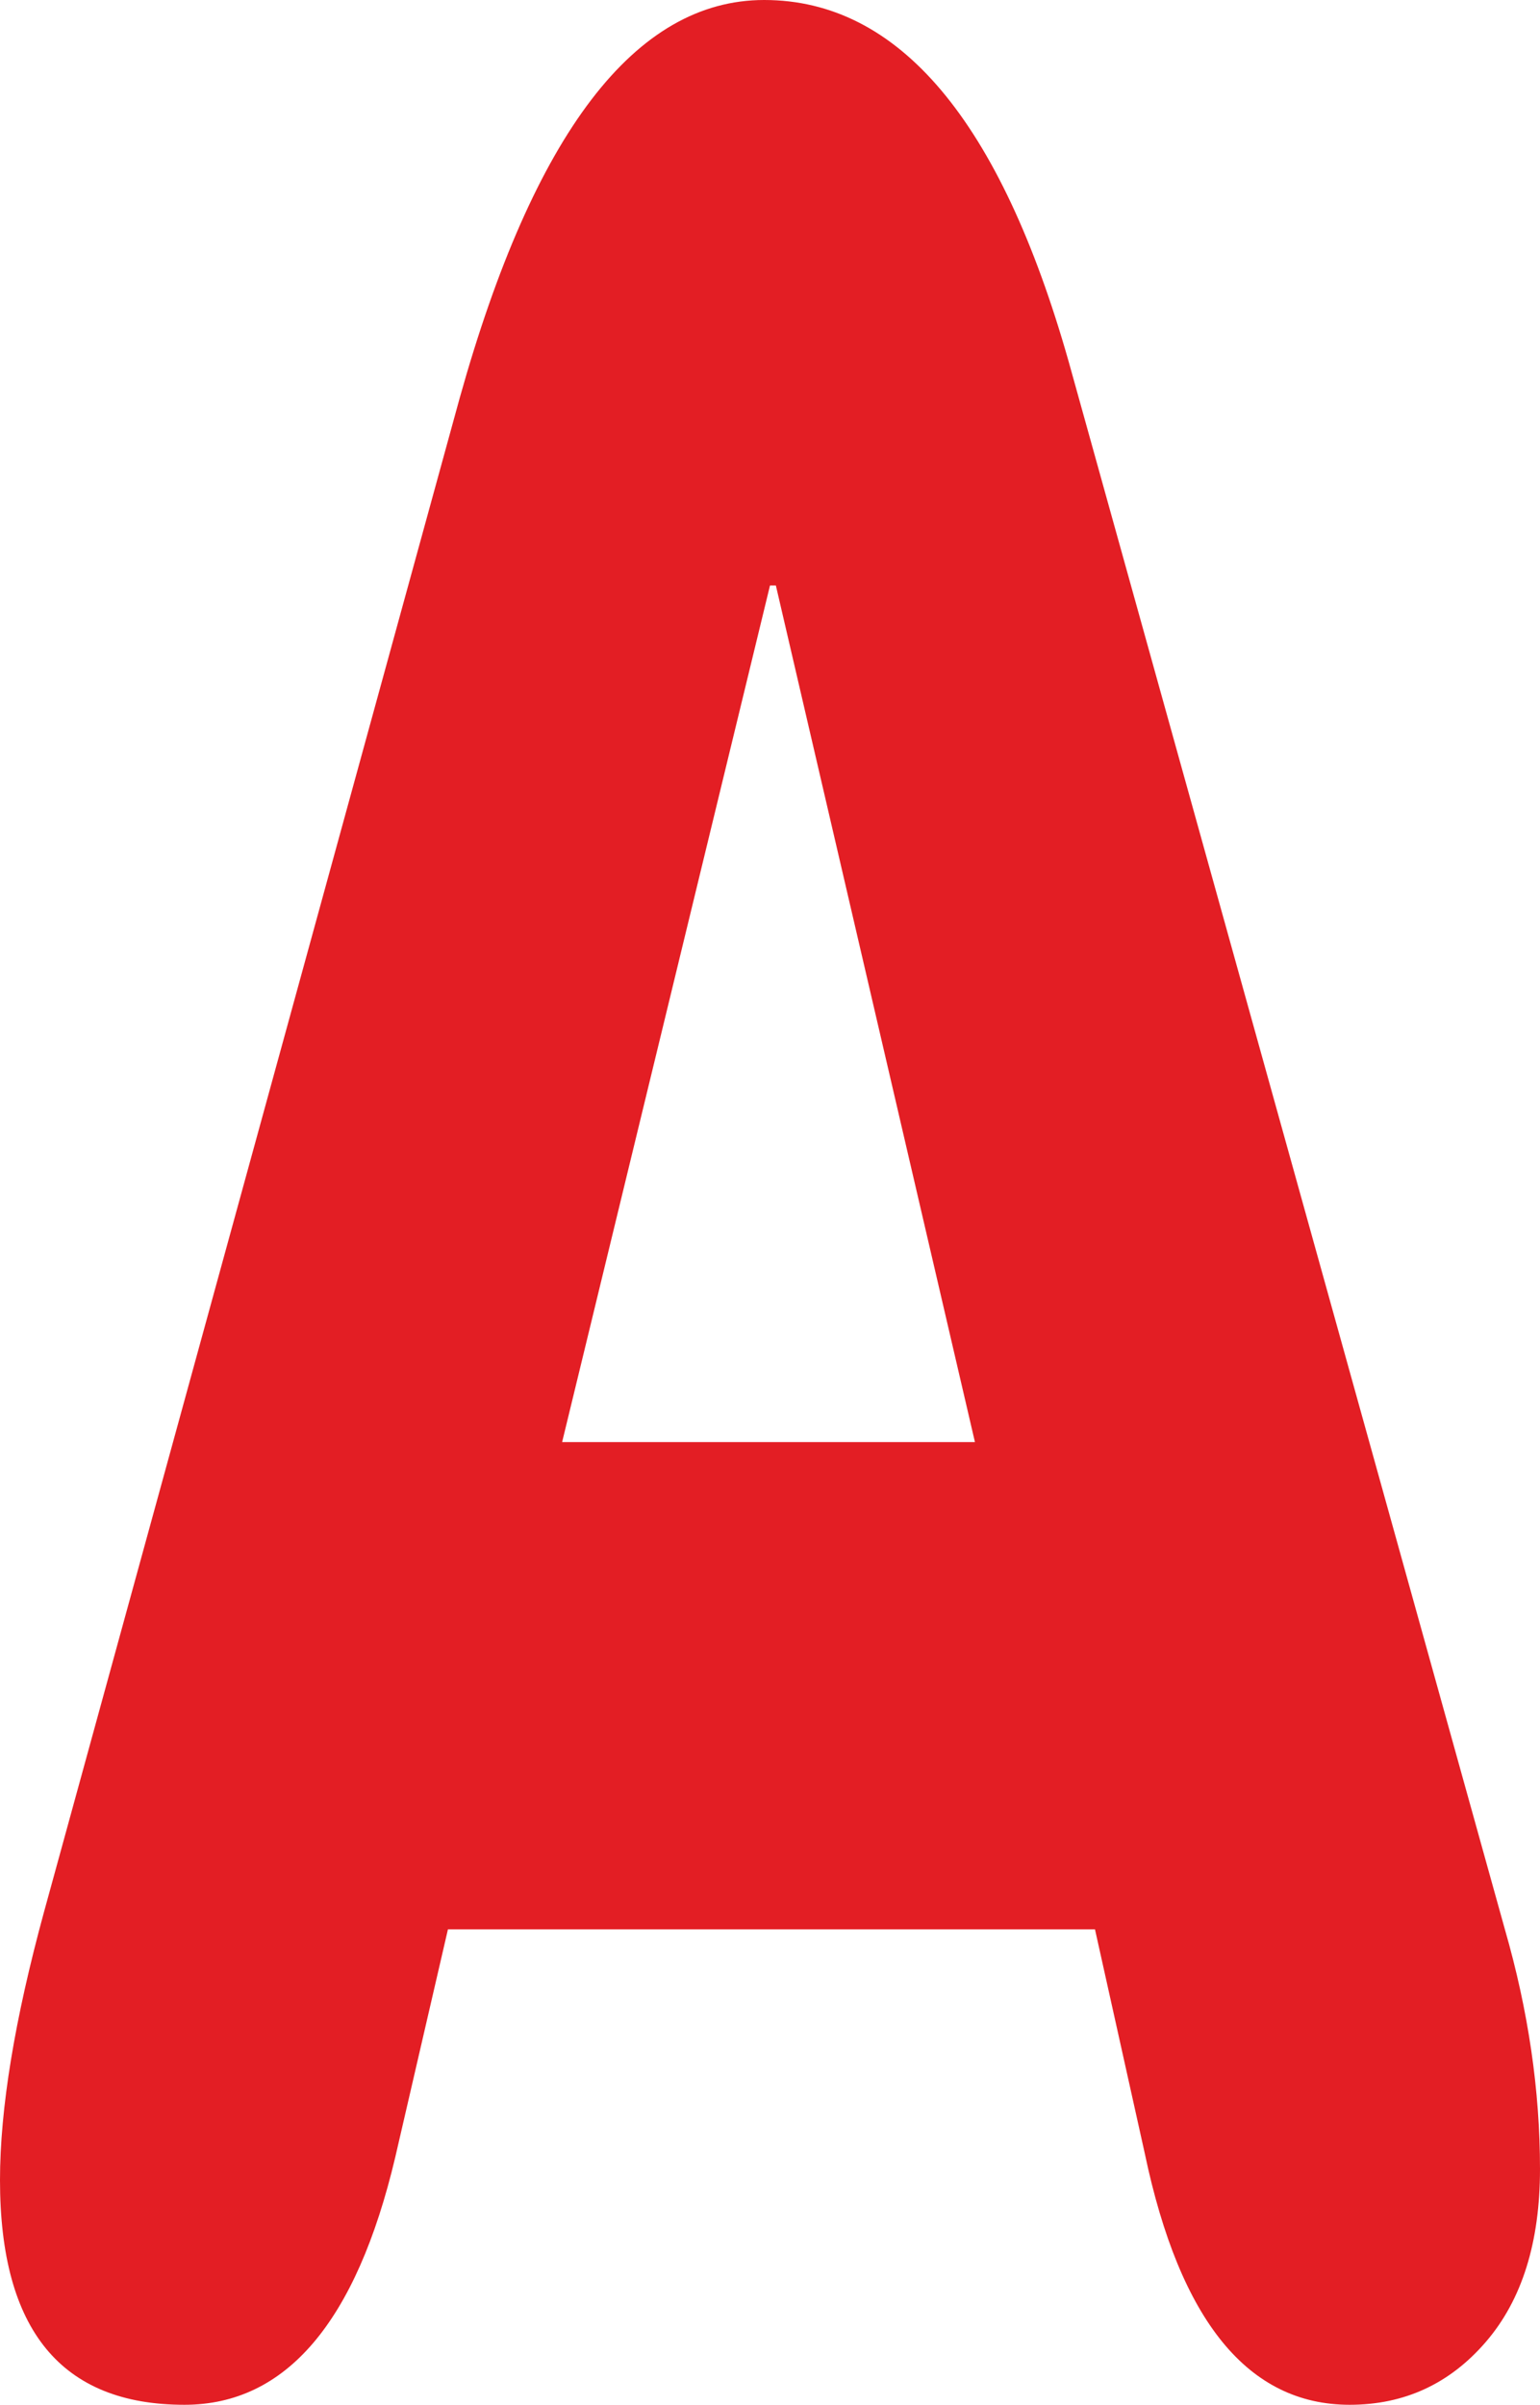 <svg xmlns="http://www.w3.org/2000/svg" shape-rendering="geometricPrecision" text-rendering="geometricPrecision" image-rendering="optimizeQuality" fill-rule="evenodd" clip-rule="evenodd" viewBox="0 0 109.56 171.03"><path fill="#E31E24" d="M109.56 154.262c0 5.217-1.284 9.315-3.853 12.296s-5.798 4.472-9.686 4.472c-7.22 0-12.08-5.962-14.58-17.886l-3.541-15.929h-46.032l-3.749 16.209c-2.777 11.737-7.776 17.606-14.997 17.606-8.748 0-13.122-5.31-13.122-15.976 0-5.077 1.041-11.412 3.124-19.05l29.577-107.685c5.277-18.864 12.498-28.319 21.663-28.319 9.581 0 16.801 8.57 21.662 25.71l31.035 111.505c1.666 5.775 2.499 11.458 2.499 17.047zm-40.2-51.7l-14.163-60.922h-.417l-14.789 60.922h29.369z"/></svg>
